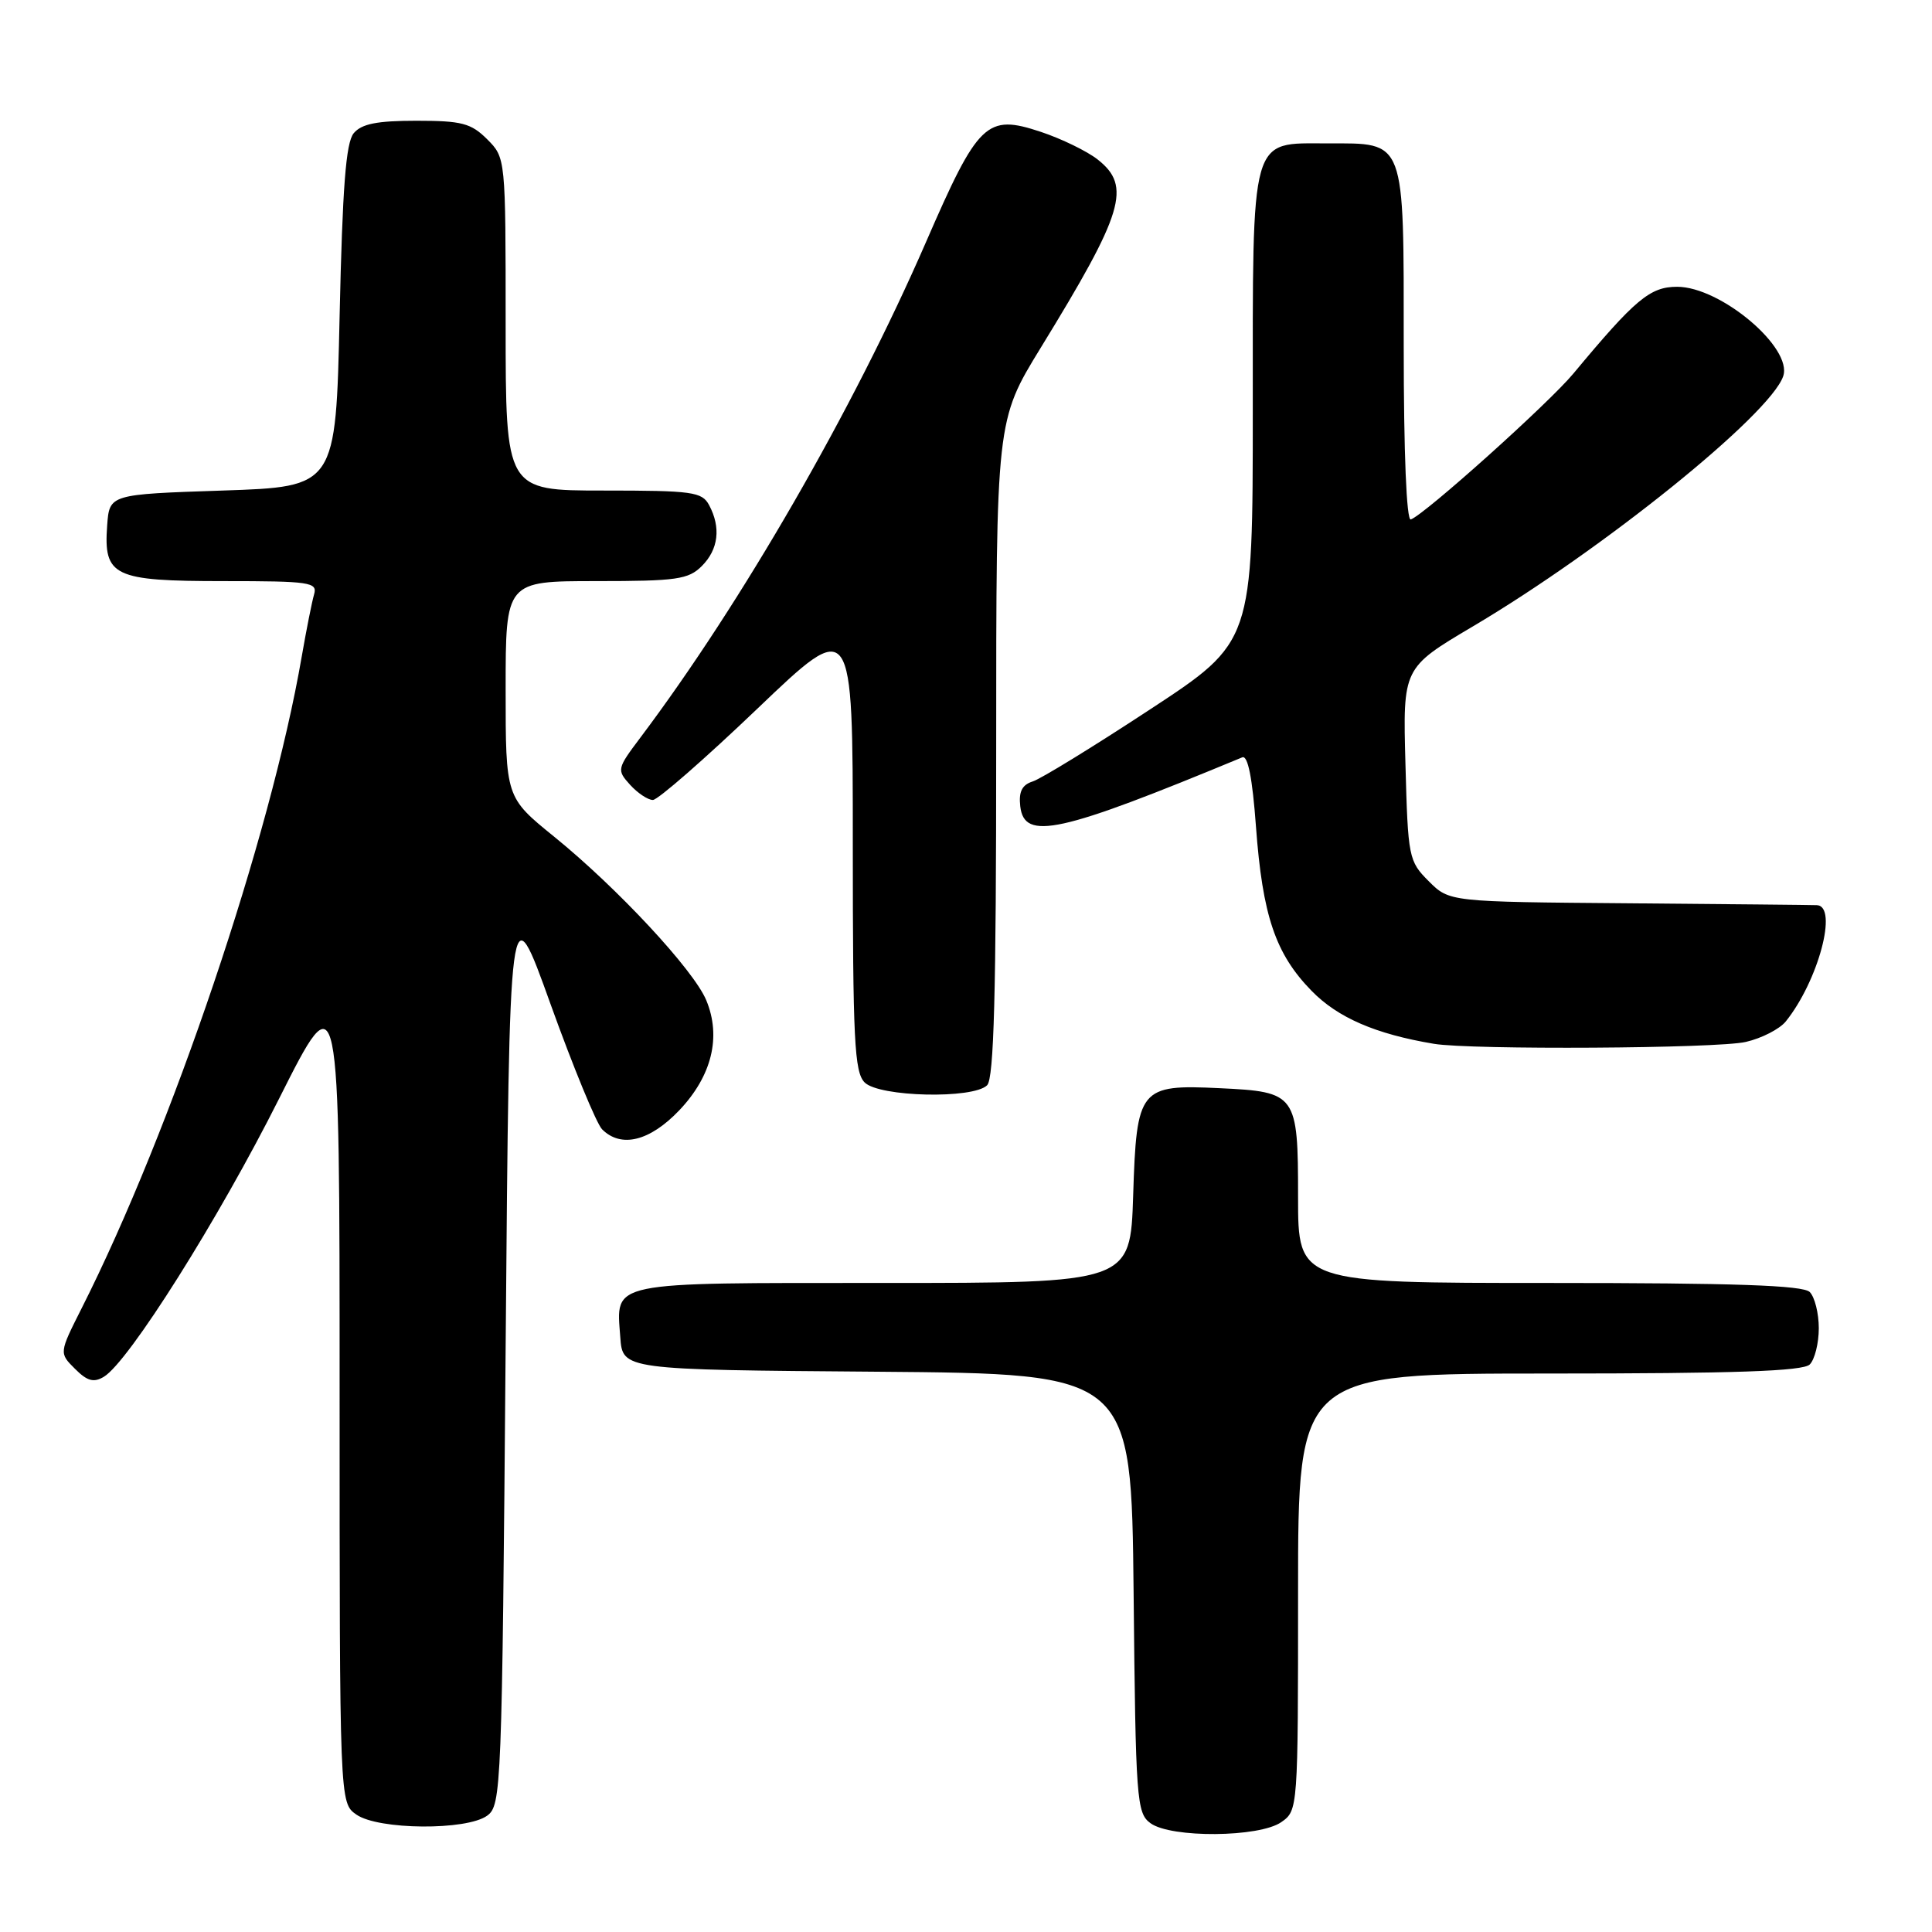 <?xml version="1.0" encoding="UTF-8" standalone="no"?>
<!DOCTYPE svg PUBLIC "-//W3C//DTD SVG 1.1//EN" "http://www.w3.org/Graphics/SVG/1.1/DTD/svg11.dtd" >
<svg xmlns="http://www.w3.org/2000/svg" xmlns:xlink="http://www.w3.org/1999/xlink" version="1.1" viewBox="0 0 256 256">
 <g >
 <path fill="currentColor"
d=" M 169.78 241.44 C 171.99 239.90 172.00 239.72 172.00 210.94 C 172.00 182.00 172.00 182.00 205.30 182.00 C 229.87 182.00 238.91 181.69 239.80 180.80 C 240.46 180.14 241.00 177.98 241.00 176.00 C 241.00 174.02 240.46 171.86 239.80 171.20 C 238.91 170.31 229.87 170.00 205.30 170.00 C 172.00 170.00 172.00 170.00 172.00 158.62 C 172.00 144.96 171.79 144.67 161.61 144.19 C 150.99 143.68 150.60 144.16 150.15 158.41 C 149.78 170.00 149.78 170.00 117.01 170.00 C 80.31 170.00 81.65 169.72 82.19 177.18 C 82.50 181.50 82.50 181.50 116.21 181.76 C 149.91 182.03 149.91 182.03 150.21 211.09 C 150.48 238.53 150.61 240.24 152.44 241.58 C 155.16 243.57 166.87 243.48 169.78 241.44 Z  M 64.56 240.58 C 66.43 239.21 66.52 237.09 67.00 178.52 C 67.50 117.87 67.50 117.87 72.96 133.08 C 75.97 141.44 79.04 148.89 79.78 149.64 C 82.30 152.16 86.10 151.22 90.01 147.12 C 94.33 142.57 95.60 137.38 93.58 132.53 C 91.90 128.51 81.82 117.67 73.41 110.85 C 67.00 105.65 67.00 105.65 67.00 91.33 C 67.00 77.00 67.00 77.00 79.00 77.00 C 89.67 77.00 91.22 76.78 93.00 75.00 C 95.20 72.80 95.55 69.90 93.96 66.93 C 93.02 65.17 91.76 65.00 79.96 65.00 C 67.00 65.00 67.00 65.00 67.00 42.95 C 67.00 20.91 67.00 20.91 64.55 18.45 C 62.41 16.32 61.18 16.00 55.17 16.00 C 49.95 16.00 47.91 16.41 46.87 17.65 C 45.83 18.90 45.38 24.80 45.00 41.90 C 44.50 64.50 44.50 64.50 29.50 65.00 C 14.50 65.50 14.50 65.50 14.20 69.63 C 13.71 76.37 15.03 77.00 29.64 77.00 C 41.07 77.00 42.09 77.15 41.62 78.75 C 41.34 79.71 40.60 83.42 39.98 87.00 C 35.87 110.87 22.74 149.75 10.82 173.35 C 7.83 179.28 7.83 179.28 9.93 181.37 C 11.55 183.00 12.42 183.24 13.76 182.43 C 17.04 180.47 28.99 161.50 36.99 145.56 C 45.00 129.63 45.00 129.63 45.00 184.26 C 45.00 238.89 45.00 238.89 47.22 240.44 C 50.13 242.48 61.84 242.57 64.56 240.58 Z  M 130.80 143.80 C 131.70 142.90 132.00 131.61 132.00 99.15 C 132.00 55.71 132.00 55.71 137.89 46.10 C 148.91 28.15 149.96 24.68 145.44 21.13 C 144.04 20.03 140.65 18.38 137.91 17.47 C 130.72 15.08 129.63 16.13 122.68 32.12 C 113.02 54.32 98.30 79.86 84.85 97.74 C 81.75 101.86 81.71 102.02 83.49 103.99 C 84.49 105.09 85.85 106.00 86.51 106.00 C 87.16 106.00 93.39 100.56 100.35 93.91 C 113.00 81.82 113.00 81.82 113.00 111.84 C 113.00 137.79 113.21 142.07 114.57 143.43 C 116.50 145.36 128.95 145.65 130.80 143.80 Z  M 231.33 138.06 C 233.43 137.58 235.82 136.35 236.63 135.34 C 240.93 129.99 243.59 120.07 240.75 119.94 C 240.06 119.91 228.82 119.80 215.77 119.69 C 192.05 119.50 192.05 119.50 189.31 116.76 C 186.66 114.11 186.56 113.63 186.23 101.26 C 185.88 88.50 185.88 88.50 195.15 83.01 C 212.39 72.81 234.51 54.98 236.28 49.86 C 237.59 46.10 228.00 38.00 222.23 38.00 C 218.64 38.00 216.68 39.64 208.48 49.50 C 205.21 53.44 188.78 68.18 186.94 68.83 C 186.37 69.04 186.00 60.05 186.00 45.91 C 186.00 18.16 186.31 19.00 175.90 19.00 C 165.57 19.00 166.00 17.47 166.00 54.26 C 166.00 85.07 166.00 85.07 152.39 94.00 C 144.90 98.92 137.90 103.22 136.83 103.55 C 135.42 104.00 134.97 104.91 135.19 106.84 C 135.72 111.44 140.34 110.42 164.61 100.35 C 165.35 100.05 165.95 103.09 166.42 109.50 C 167.29 121.33 169.00 126.39 173.79 131.29 C 177.26 134.85 182.27 137.02 190.00 138.31 C 194.91 139.13 227.57 138.94 231.33 138.06 Z "/>
</g>
</svg>